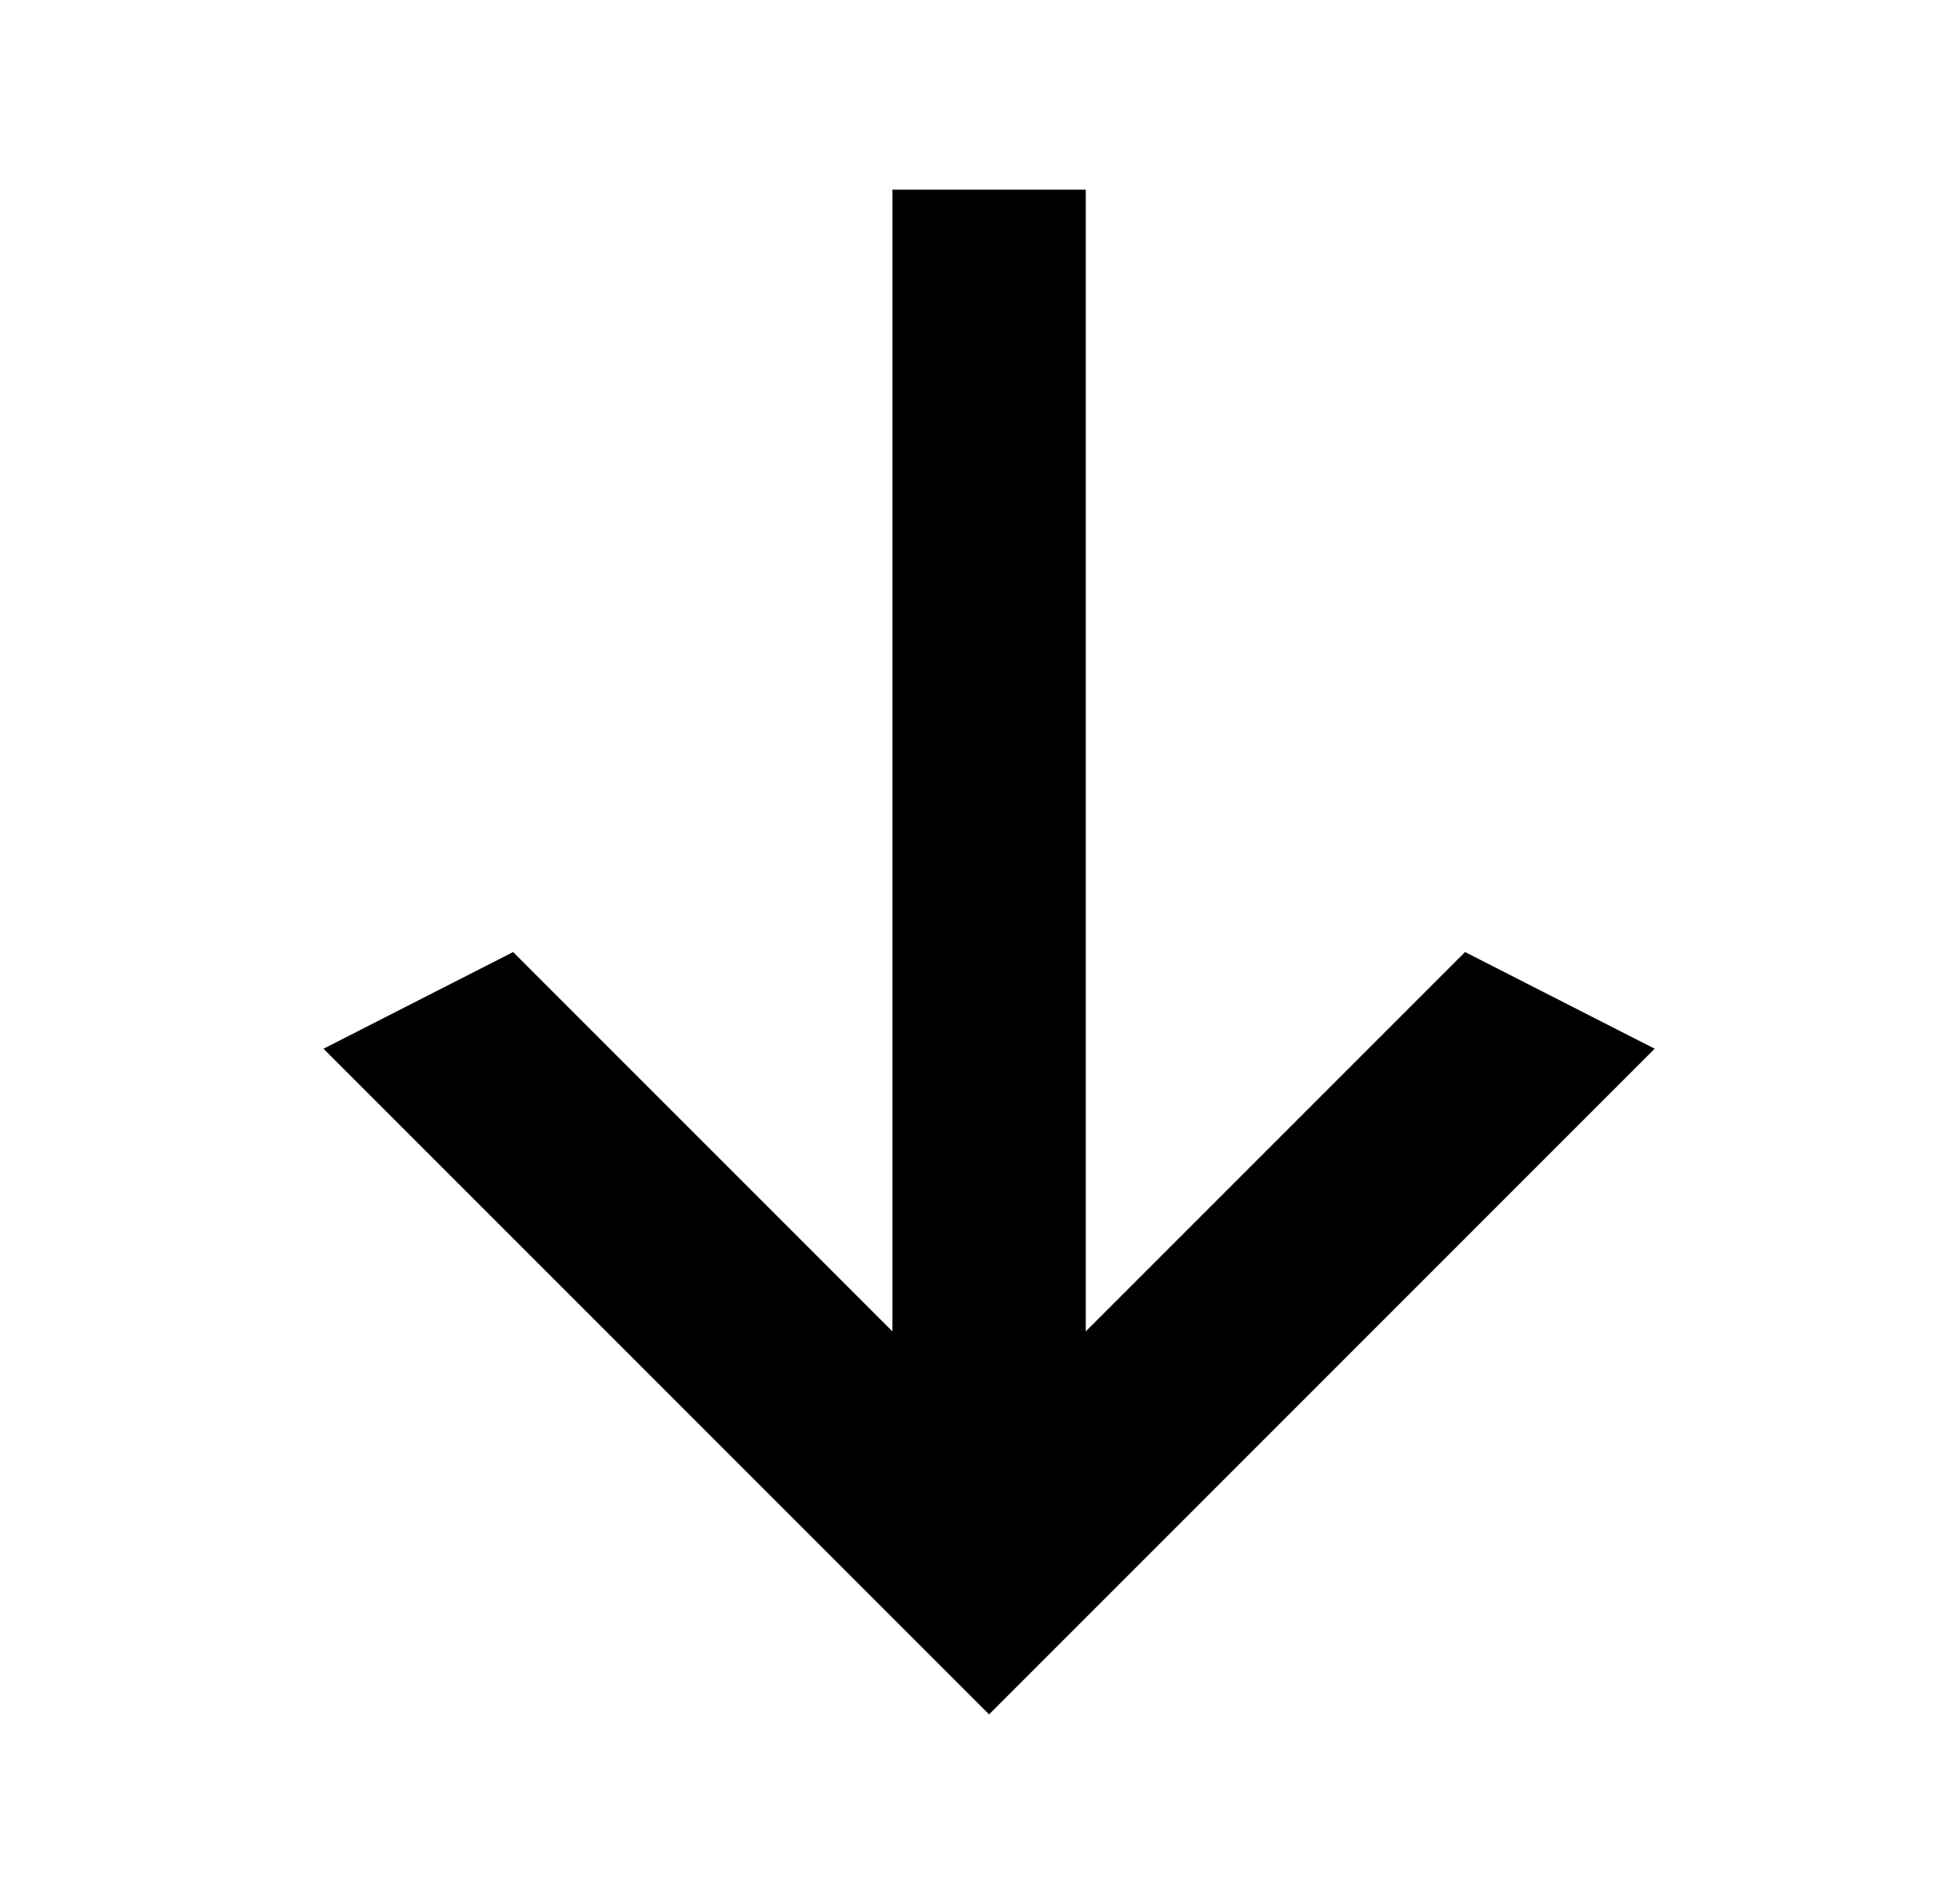 
<svg xmlns="http://www.w3.org/2000/svg" xmlns:xlink="http://www.w3.org/1999/xlink" version="1.1" viewBox="-10 0 522 512">
   <path fill="currentColor"
d="M230 51h52v307l102 -102l51 26l-179 179l-179 -179l51 -26l102 102v-307z" />
</svg>
